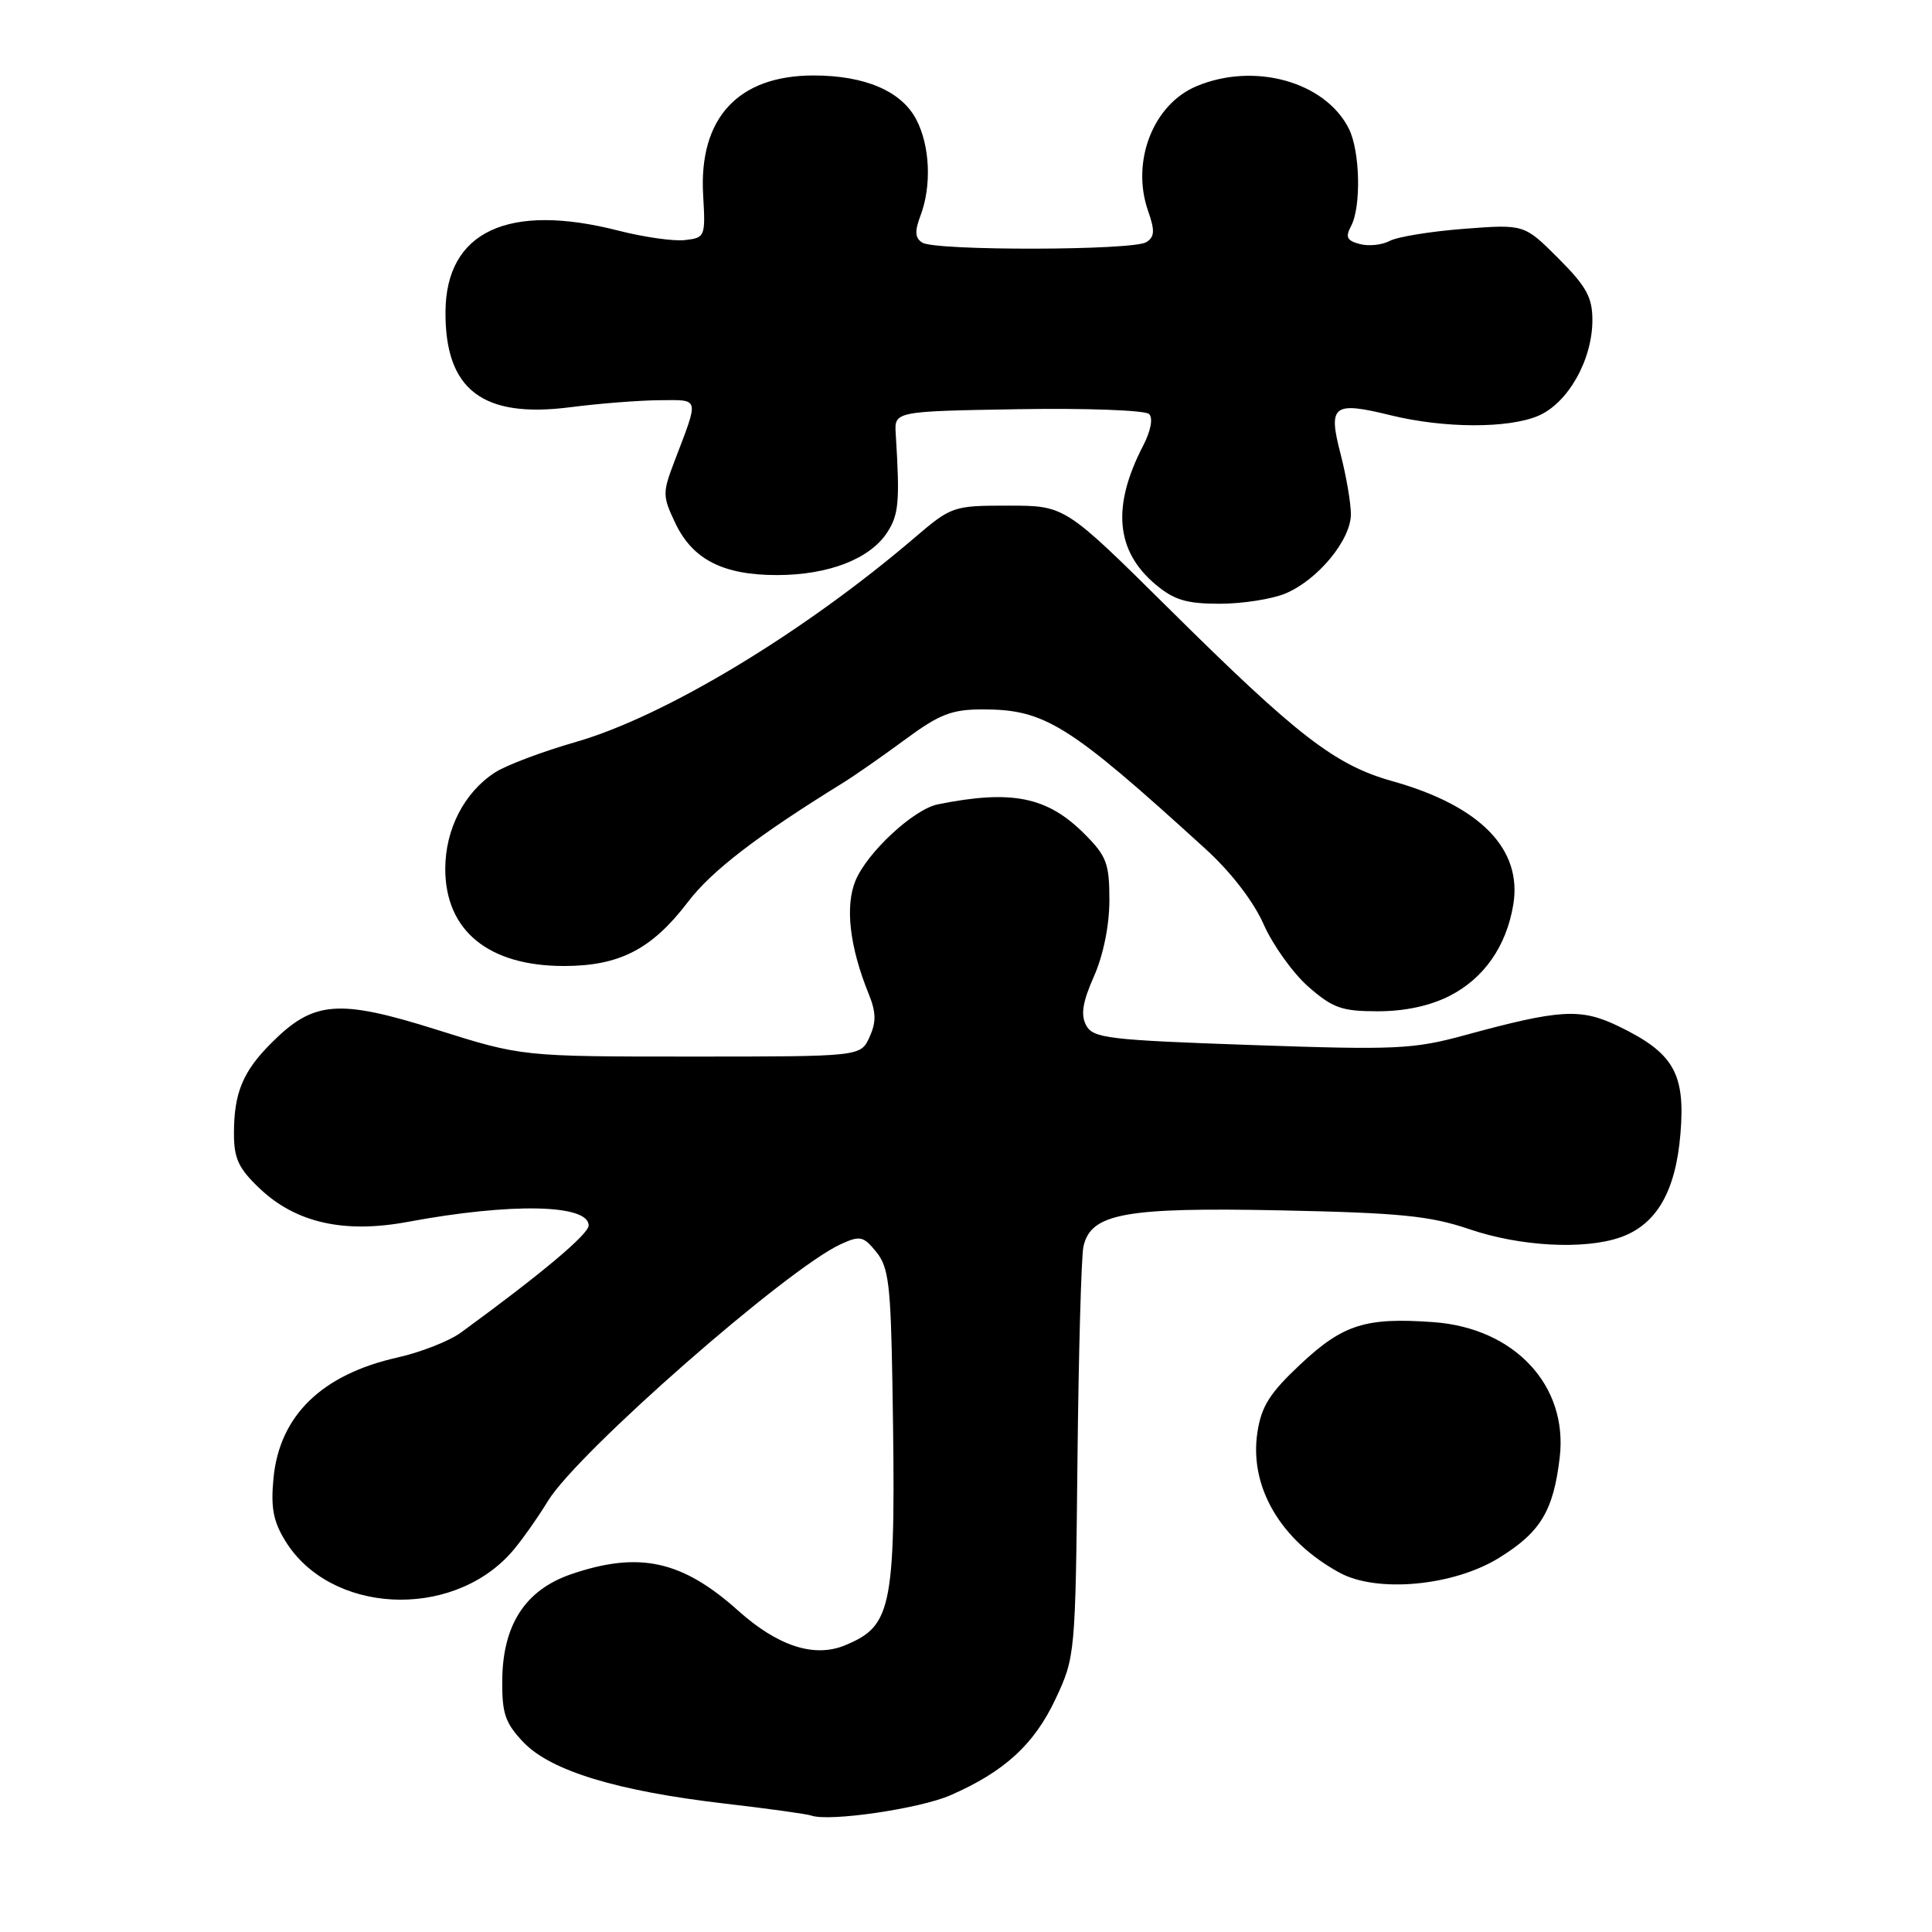 <?xml version="1.0" encoding="UTF-8" standalone="no"?>
<!DOCTYPE svg PUBLIC "-//W3C//DTD SVG 1.1//EN" "http://www.w3.org/Graphics/SVG/1.1/DTD/svg11.dtd" >
<svg xmlns="http://www.w3.org/2000/svg" xmlns:xlink="http://www.w3.org/1999/xlink" version="1.1" viewBox="0 0 256 256">
 <g >
 <path fill="currentColor"
d=" M 125.94 237.88 C 133.09 234.76 137.05 231.13 139.87 225.11 C 142.47 219.56 142.50 219.21 142.77 193.50 C 142.92 179.20 143.28 166.46 143.56 165.18 C 144.53 160.78 149.02 159.96 169.72 160.38 C 185.53 160.71 189.48 161.10 194.72 162.88 C 201.44 165.17 209.91 165.62 214.69 163.96 C 219.49 162.28 222.04 157.89 222.67 150.21 C 223.33 142.23 221.76 139.52 214.50 136.00 C 209.45 133.56 206.78 133.71 194.09 137.17 C 187.27 139.03 184.98 139.14 165.80 138.47 C 146.81 137.81 144.84 137.57 143.92 135.86 C 143.18 134.46 143.44 132.79 144.96 129.36 C 146.20 126.55 147.00 122.61 147.00 119.27 C 147.00 114.42 146.63 113.43 143.70 110.50 C 138.76 105.56 134.07 104.61 124.27 106.58 C 121.08 107.22 114.94 112.91 113.37 116.66 C 111.95 120.05 112.57 125.45 115.10 131.68 C 116.10 134.15 116.12 135.43 115.21 137.43 C 114.04 140.00 114.04 140.00 91.60 140.00 C 69.16 140.00 69.16 140.00 57.83 136.43 C 44.83 132.34 41.55 132.60 35.97 138.19 C 32.17 141.98 31.00 144.82 31.00 150.20 C 31.00 153.54 31.62 154.84 34.45 157.52 C 39.25 162.05 45.64 163.47 54.06 161.90 C 67.71 159.36 78.00 159.56 78.00 162.38 C 78.00 163.54 71.65 168.86 61.09 176.56 C 59.54 177.70 55.76 179.18 52.69 179.87 C 42.64 182.12 37.04 187.57 36.24 195.86 C 35.86 199.77 36.21 201.61 37.83 204.22 C 43.75 213.80 59.62 214.67 67.63 205.85 C 68.81 204.56 71.06 201.41 72.63 198.85 C 76.63 192.36 104.33 168.09 111.41 164.86 C 113.97 163.69 114.41 163.79 116.12 165.90 C 117.75 167.91 118.03 170.26 118.25 183.36 C 118.74 213.10 118.33 215.38 111.97 218.01 C 107.90 219.70 103.07 218.13 97.81 213.42 C 90.39 206.77 84.69 205.52 75.71 208.58 C 69.62 210.66 66.62 215.26 66.55 222.63 C 66.51 227.07 66.94 228.32 69.38 230.88 C 73.00 234.65 81.76 237.32 96.00 238.98 C 101.78 239.65 106.95 240.37 107.50 240.57 C 109.83 241.42 121.85 239.67 125.94 237.88 Z  M 198.62 206.43 C 204.13 203.03 205.83 200.22 206.67 193.13 C 207.80 183.59 200.69 175.97 189.94 175.19 C 180.95 174.54 177.96 175.49 172.33 180.76 C 168.25 184.58 167.14 186.33 166.61 189.81 C 165.52 197.01 169.68 204.13 177.50 208.39 C 182.45 211.10 192.60 210.16 198.62 206.43 Z  M 192.08 131.96 C 196.62 129.65 199.59 125.40 200.51 119.92 C 201.76 112.53 196.16 106.78 184.50 103.51 C 176.89 101.37 171.94 97.55 154.81 80.57 C 141.11 67.00 141.11 67.00 133.64 67.00 C 126.27 67.00 126.09 67.06 121.07 71.35 C 106.35 83.91 88.09 94.91 76.35 98.30 C 71.86 99.59 67.00 101.42 65.55 102.38 C 61.50 105.03 59.01 109.88 59.00 115.12 C 59.00 123.31 64.72 128.00 74.72 128.00 C 82.08 128.00 86.37 125.79 91.15 119.52 C 94.29 115.39 100.35 110.74 111.67 103.75 C 113.22 102.79 116.94 100.20 119.92 98.00 C 124.49 94.63 126.10 94.00 130.20 94.00 C 138.47 94.00 141.58 95.95 159.75 112.50 C 163.11 115.56 166.10 119.44 167.45 122.50 C 168.67 125.25 171.34 128.97 173.37 130.75 C 176.59 133.57 177.79 134.00 182.57 134.00 C 186.14 134.00 189.49 133.28 192.08 131.96 Z  M 170.33 78.64 C 174.62 76.84 179.00 71.54 179.00 68.14 C 179.00 66.65 178.38 63.05 177.63 60.14 C 175.95 53.68 176.64 53.15 184.29 55.03 C 191.36 56.76 199.81 56.79 203.80 55.11 C 207.75 53.44 211.00 47.71 211.00 42.41 C 211.00 39.39 210.20 37.94 206.48 34.22 C 201.97 29.71 201.97 29.71 193.98 30.32 C 189.58 30.66 185.16 31.38 184.15 31.92 C 183.15 32.46 181.36 32.65 180.19 32.34 C 178.47 31.89 178.24 31.42 179.02 29.96 C 180.39 27.40 180.22 19.98 178.72 17.03 C 175.58 10.82 166.21 8.21 158.55 11.42 C 152.80 13.82 149.85 21.40 152.12 27.93 C 153.05 30.57 153.00 31.39 151.89 32.09 C 150.14 33.20 123.95 33.25 122.21 32.15 C 121.24 31.54 121.18 30.66 121.96 28.60 C 123.46 24.66 123.24 19.36 121.43 15.87 C 119.47 12.08 114.63 10.00 107.78 10.00 C 97.79 10.01 92.58 15.66 93.17 25.85 C 93.49 31.35 93.43 31.51 90.77 31.81 C 89.28 31.99 85.30 31.42 81.94 30.56 C 67.33 26.82 59.10 30.68 59.03 41.30 C 58.96 51.64 63.94 55.46 75.55 53.96 C 79.37 53.47 84.69 53.05 87.37 53.03 C 92.77 53.00 92.65 52.52 89.41 61.02 C 87.77 65.31 87.77 65.71 89.48 69.31 C 91.77 74.13 95.80 76.20 102.94 76.20 C 109.75 76.20 115.24 74.08 117.54 70.58 C 119.10 68.19 119.25 66.50 118.69 57.50 C 118.50 54.50 118.50 54.50 134.92 54.22 C 143.96 54.07 151.76 54.36 152.26 54.86 C 152.81 55.41 152.49 57.09 151.46 59.08 C 147.31 67.10 147.84 73.01 153.11 77.44 C 155.56 79.50 157.21 80.00 161.61 80.00 C 164.61 80.00 168.53 79.39 170.33 78.64 Z "/>
</g>
</svg>